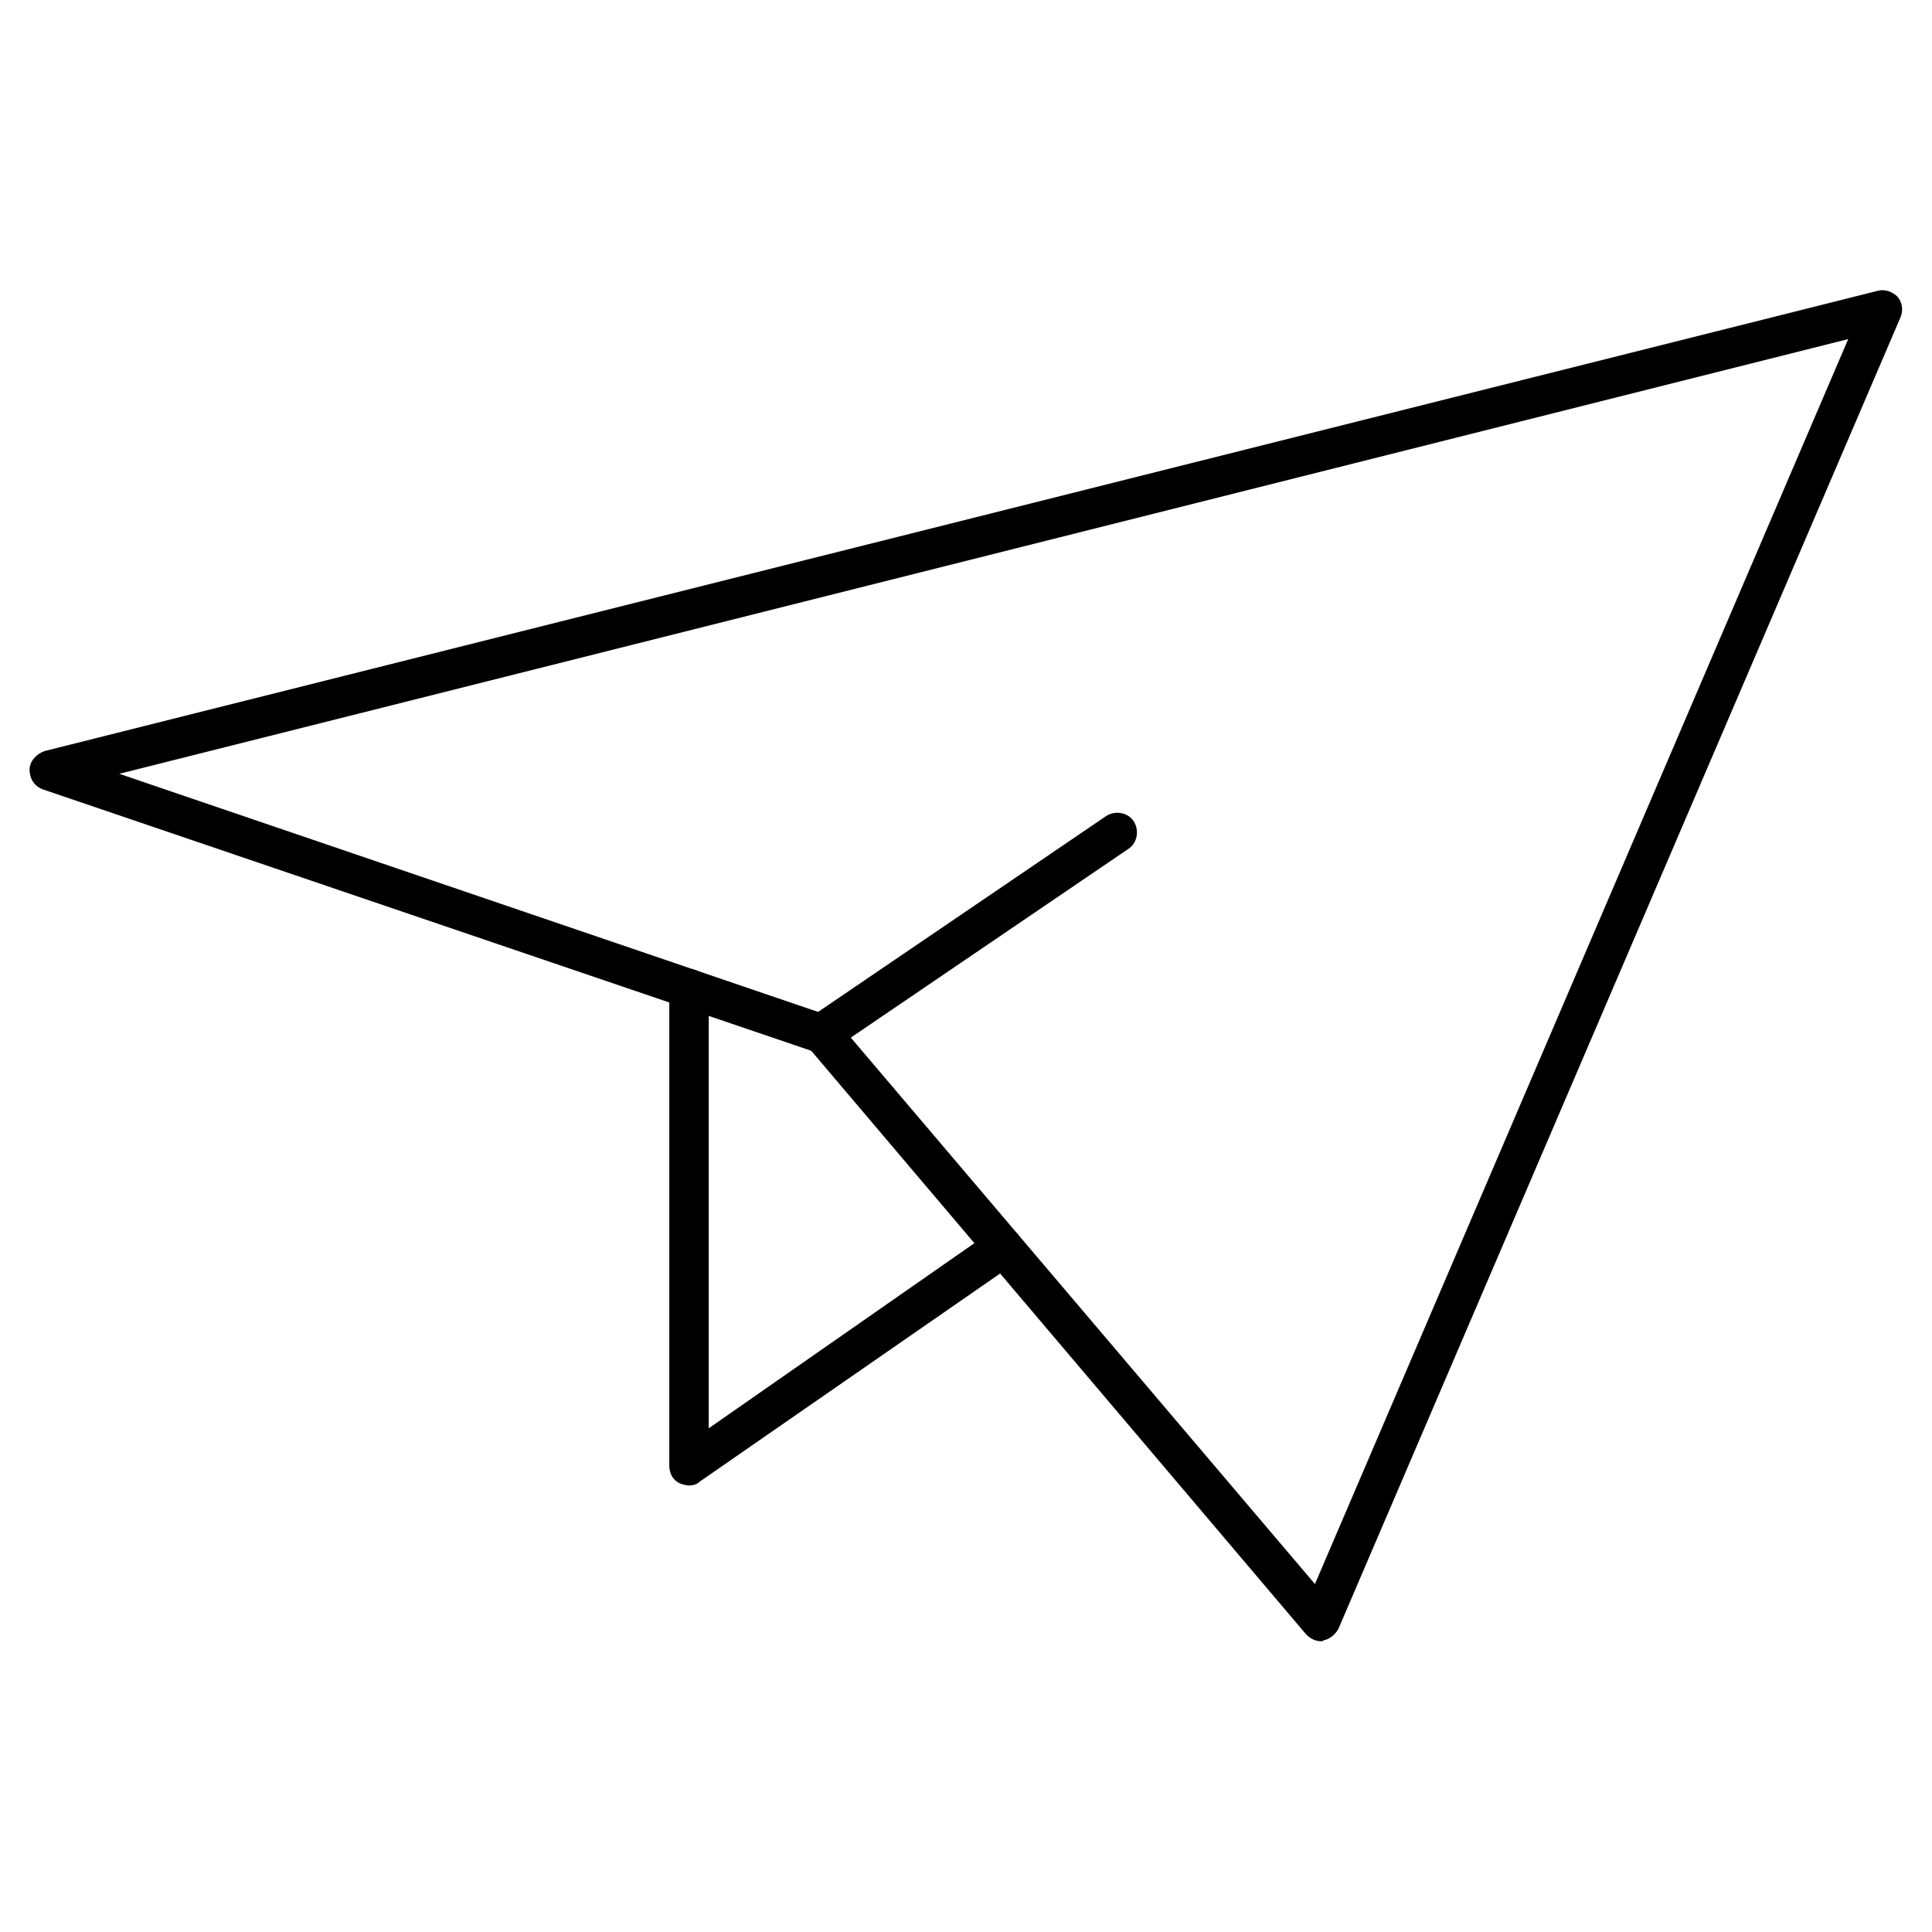 <?xml version="1.0" encoding="utf-8"?>
<!-- Generator: Adobe Illustrator 22.1.0, SVG Export Plug-In . SVG Version: 6.00 Build 0)  -->
<svg version="1.1" id="Calque_1" xmlns="http://www.w3.org/2000/svg" xmlns:xlink="http://www.w3.org/1999/xlink" x="0px" y="0px"
	 viewBox="0 0 196 196" style="enable-background:new 0 0 196 196;" xml:space="preserve">
<style type="text/css">
	.st0{fill:#000000;}
	.st1{fill:none;stroke:#000000;stroke-width:4;stroke-linecap:round;stroke-linejoin:round;stroke-miterlimit:10;}
</style>
<g>
	<g>
		<path class="st0" d="M134,166.5c-0.6,0-1.1-0.3-1.5-0.7l-50.2-59.2L4.4,80.1C3.5,79.8,3,79,3,78.1c0-0.9,0.7-1.6,1.5-1.9l186-46.7
			c0.7-0.2,1.5,0.1,2,0.6c0.5,0.6,0.6,1.4,0.3,2.1l-57,133c-0.3,0.6-0.9,1.1-1.5,1.2C134.2,166.5,134.1,166.5,134,166.5z M12.1,78.5
			L84,103c0.3,0.1,0.6,0.3,0.9,0.6l48.5,57.1l54.1-126.3L12.1,78.5z"/>
	</g>
	<g>
		<path class="st1" d="M69.9,100.3"/>
	</g>
	<g>
		<path class="st0" d="M69.9,150.7c-0.3,0-0.6-0.1-0.9-0.2c-0.7-0.3-1.1-1-1.1-1.8v-48.4c0-1.1,0.9-2,2-2s2,0.9,2,2v44.6l28.7-20
			c0.9-0.6,2.2-0.4,2.8,0.5c0.6,0.9,0.4,2.2-0.5,2.8L71,150.3C70.7,150.6,70.3,150.7,69.9,150.7z"/>
	</g>
	<g>
		<path class="st0" d="M83.4,106.9c-0.6,0-1.3-0.3-1.7-0.9c-0.6-0.9-0.4-2.2,0.5-2.8l30-20.4c0.9-0.6,2.2-0.4,2.8,0.5
			c0.6,0.9,0.4,2.2-0.5,2.8l-30,20.4C84.2,106.8,83.8,106.9,83.4,106.9z"/>
	</g>
</g>
</svg>
